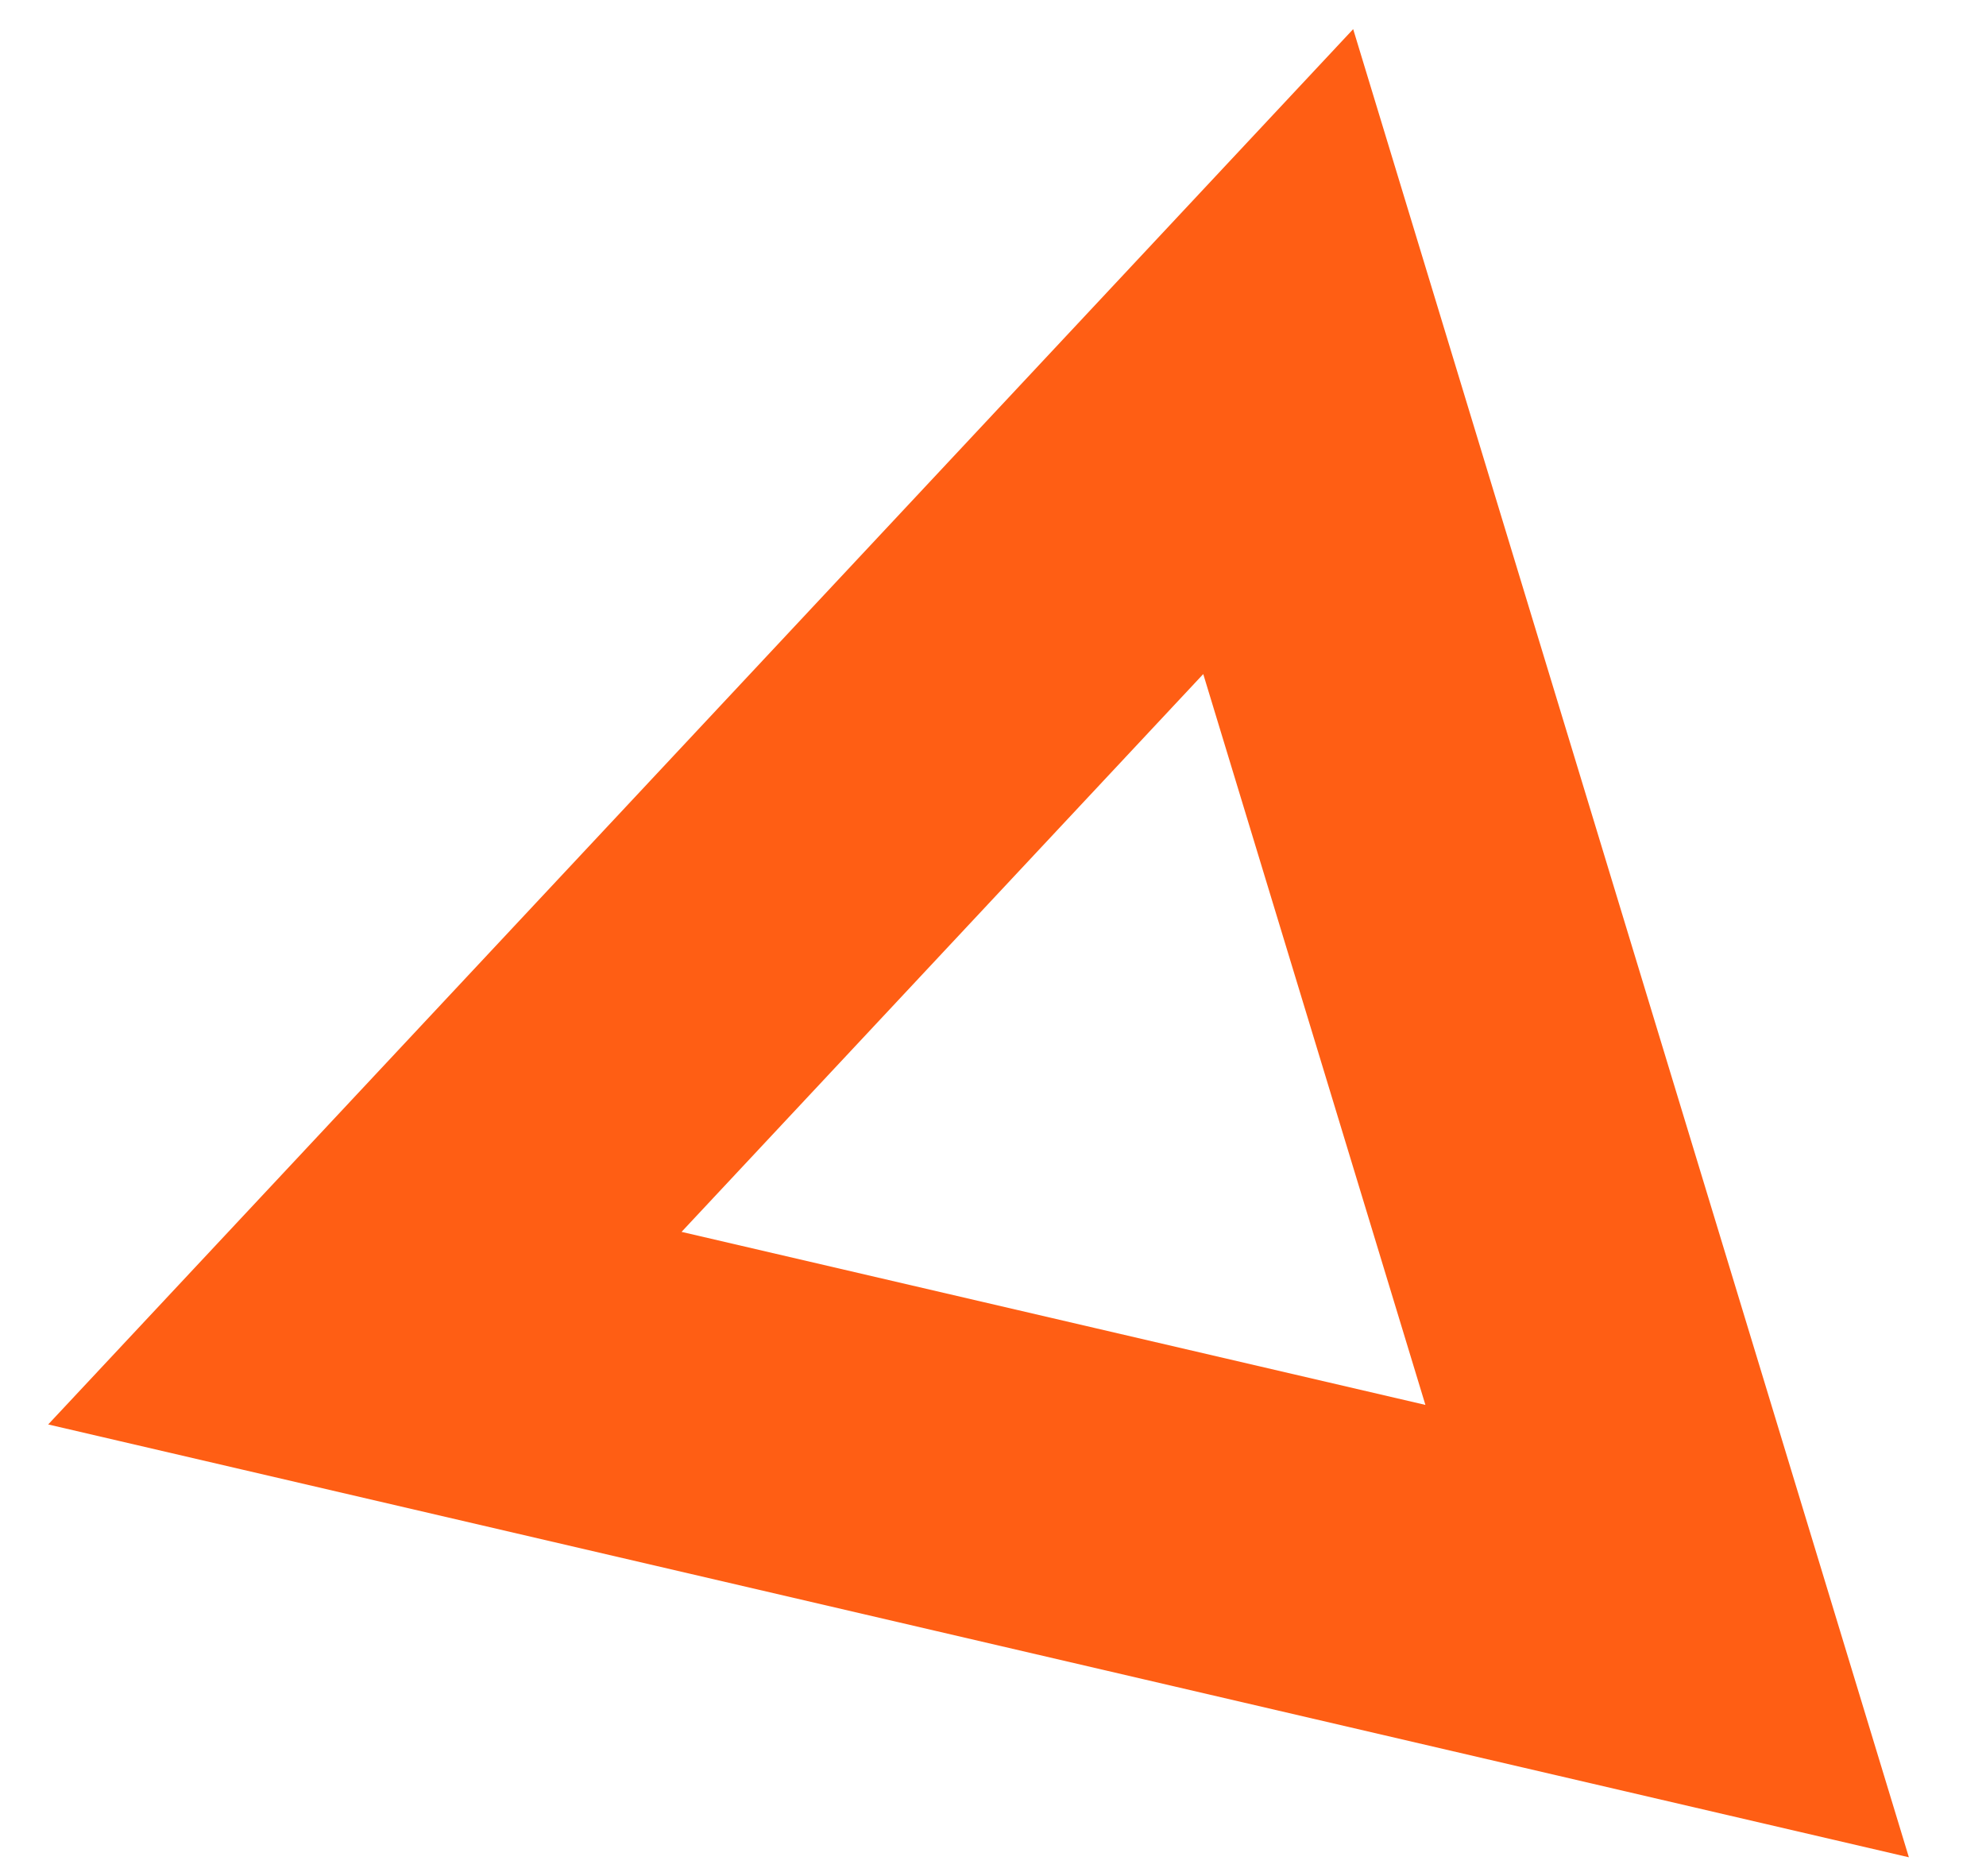 <svg width="18" height="17" viewBox="0 0 18 17" fill="none" xmlns="http://www.w3.org/2000/svg">
<path d="M3.307 12.035L11.585 3.186L15.11 14.78L3.307 12.035Z" stroke="#FF5E14" stroke-width="3"/>
</svg>
